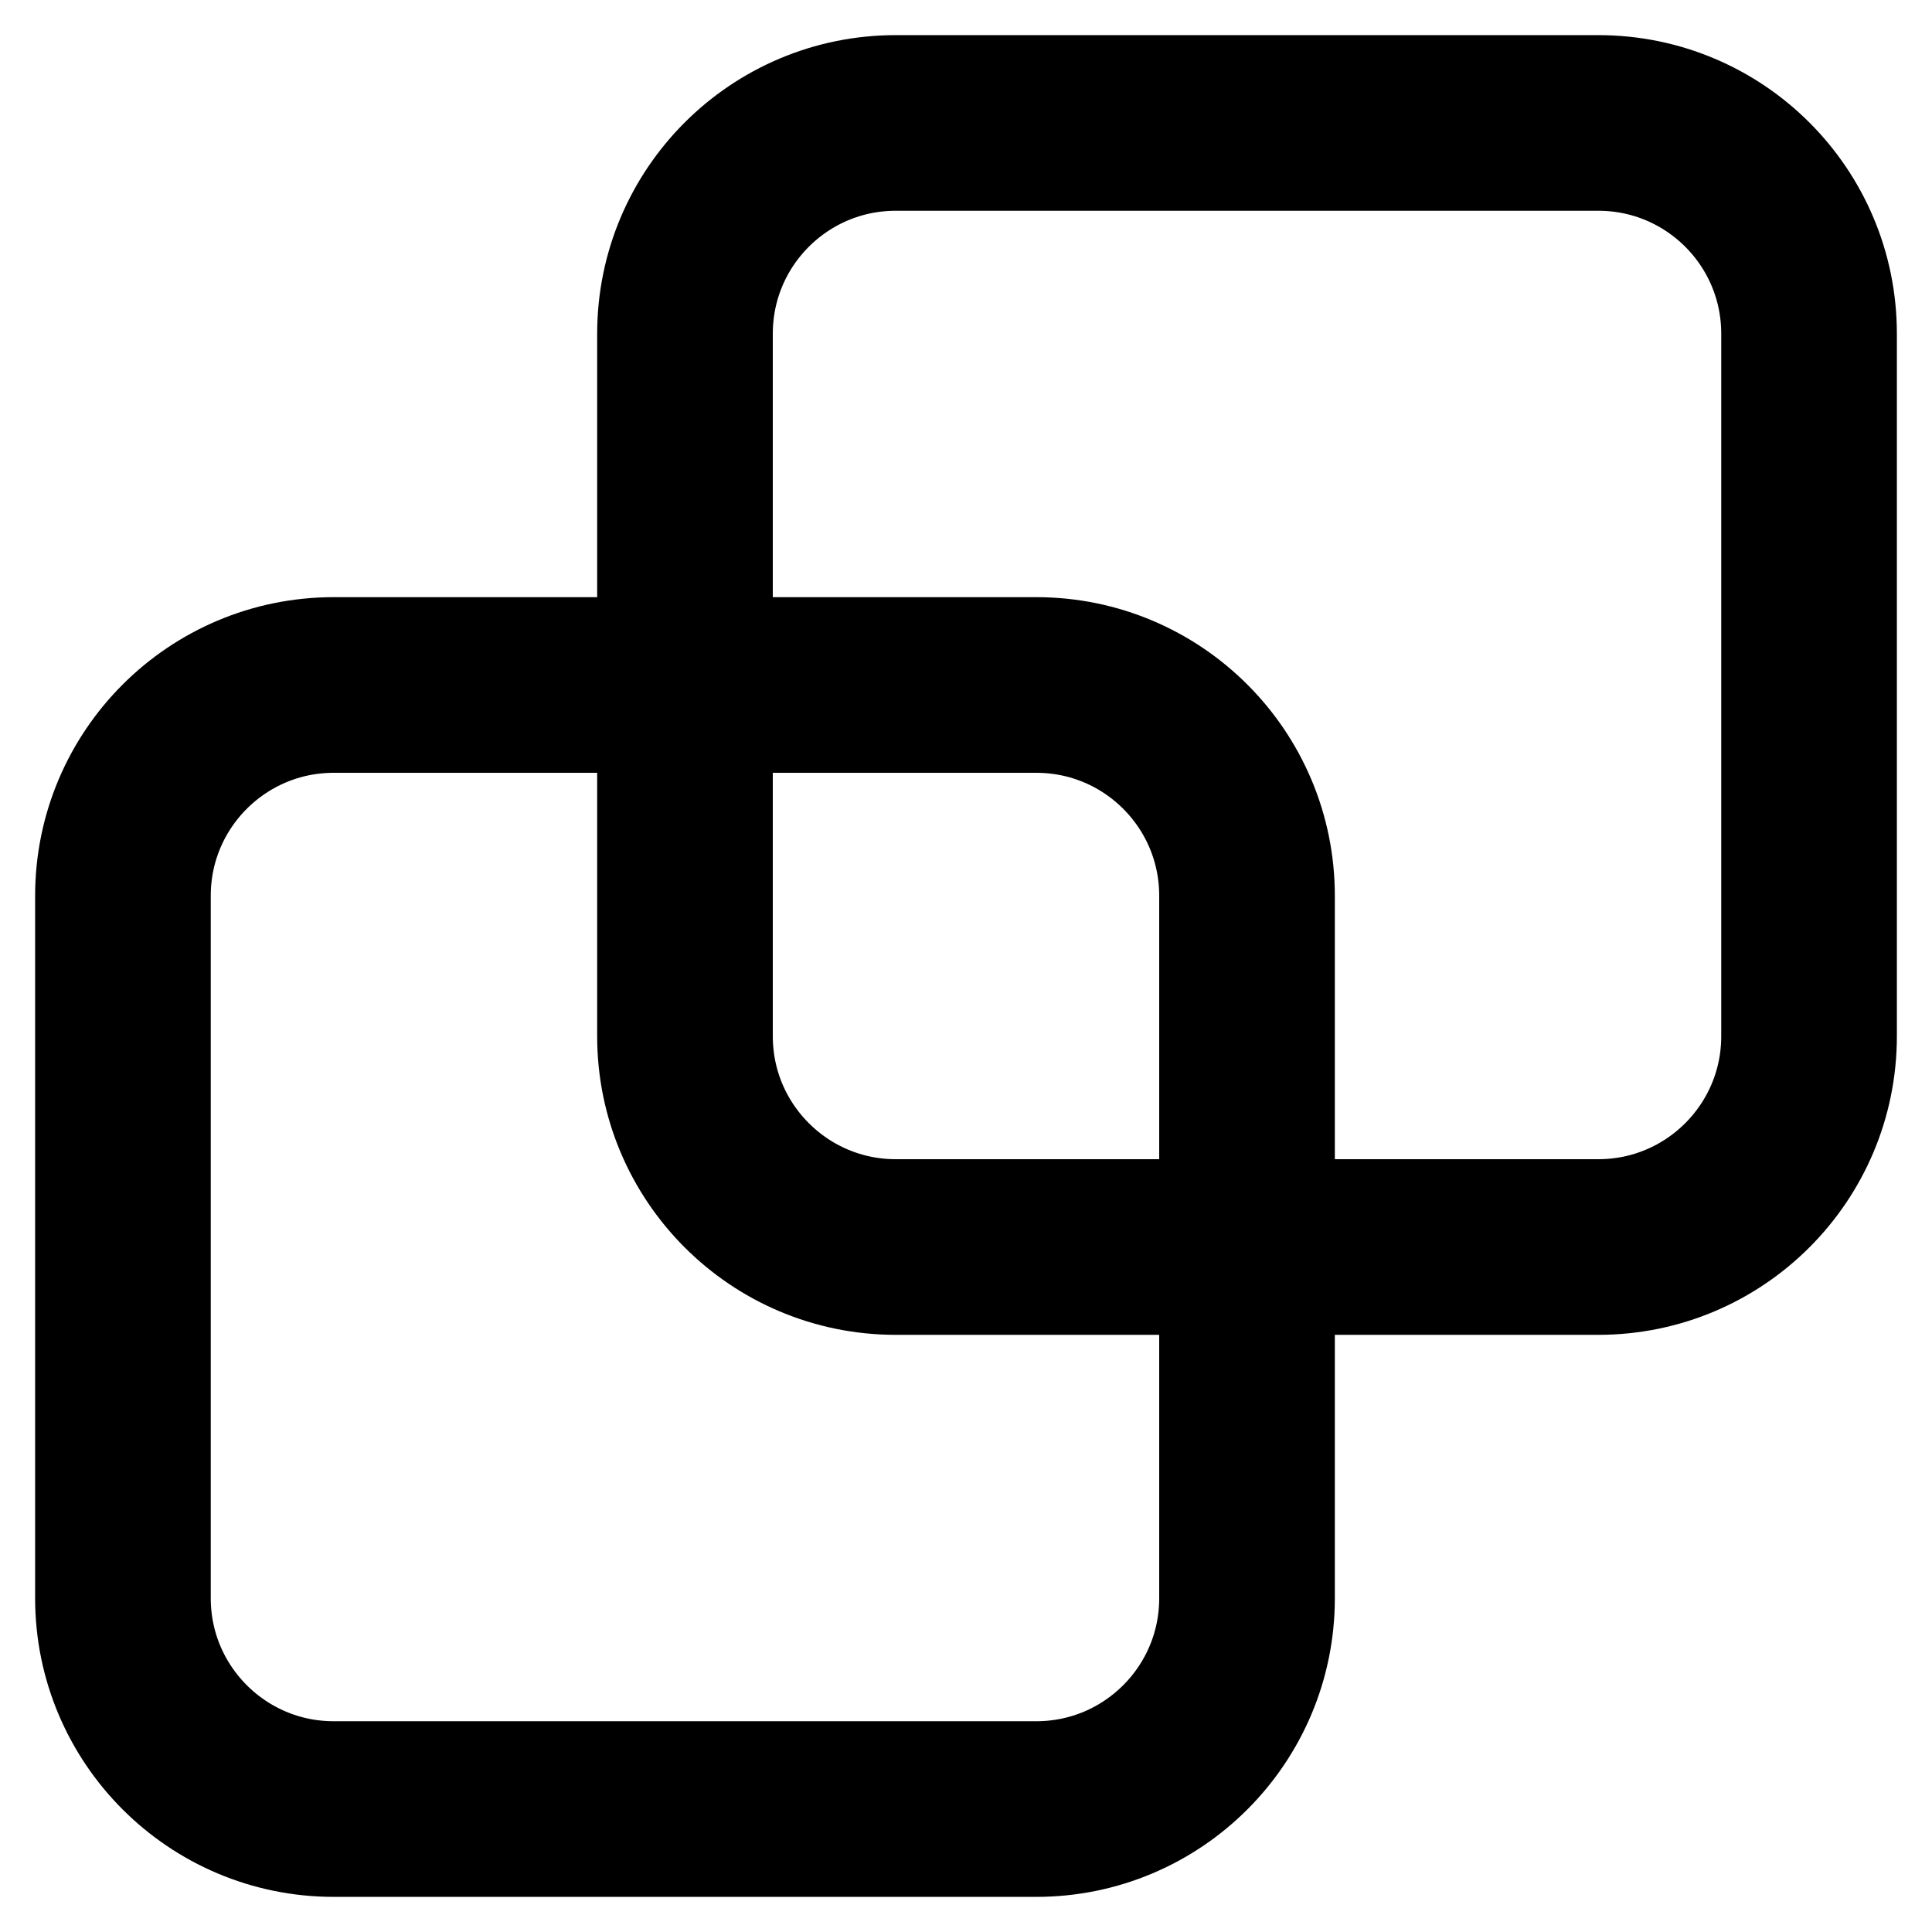 <svg width="22" height="22" viewBox="0 0 22 22" fill="none" xmlns="http://www.w3.org/2000/svg">
<path d="M14.2 18.2C14.2 19.525 13.126 20.6 11.8 20.6C10.475 20.6 3.8 20.6 3.8 20.6C2.475 20.6 1.4 19.525 1.4 18.2C1.4 16.874 1.4 11.525 1.4 10.2C1.4 8.874 2.475 7.8 3.8 7.8L11.8 7.8C13.126 7.8 14.2 8.874 14.2 10.2V18.2Z" stroke="black" stroke-width="2" stroke-linecap="round" stroke-linejoin="round"/>
<path d="M20.6 11.8C20.6 13.125 19.526 14.2 18.2 14.2C16.875 14.2 10.2 14.2 10.2 14.2C8.875 14.2 7.8 13.125 7.8 11.8C7.8 10.474 7.8 5.125 7.8 3.8C7.8 2.474 8.875 1.4 10.2 1.4L18.2 1.4C19.526 1.4 20.6 2.474 20.6 3.8V11.8Z" stroke="black" stroke-width="2" stroke-linecap="round" stroke-linejoin="round"/>
</svg>
